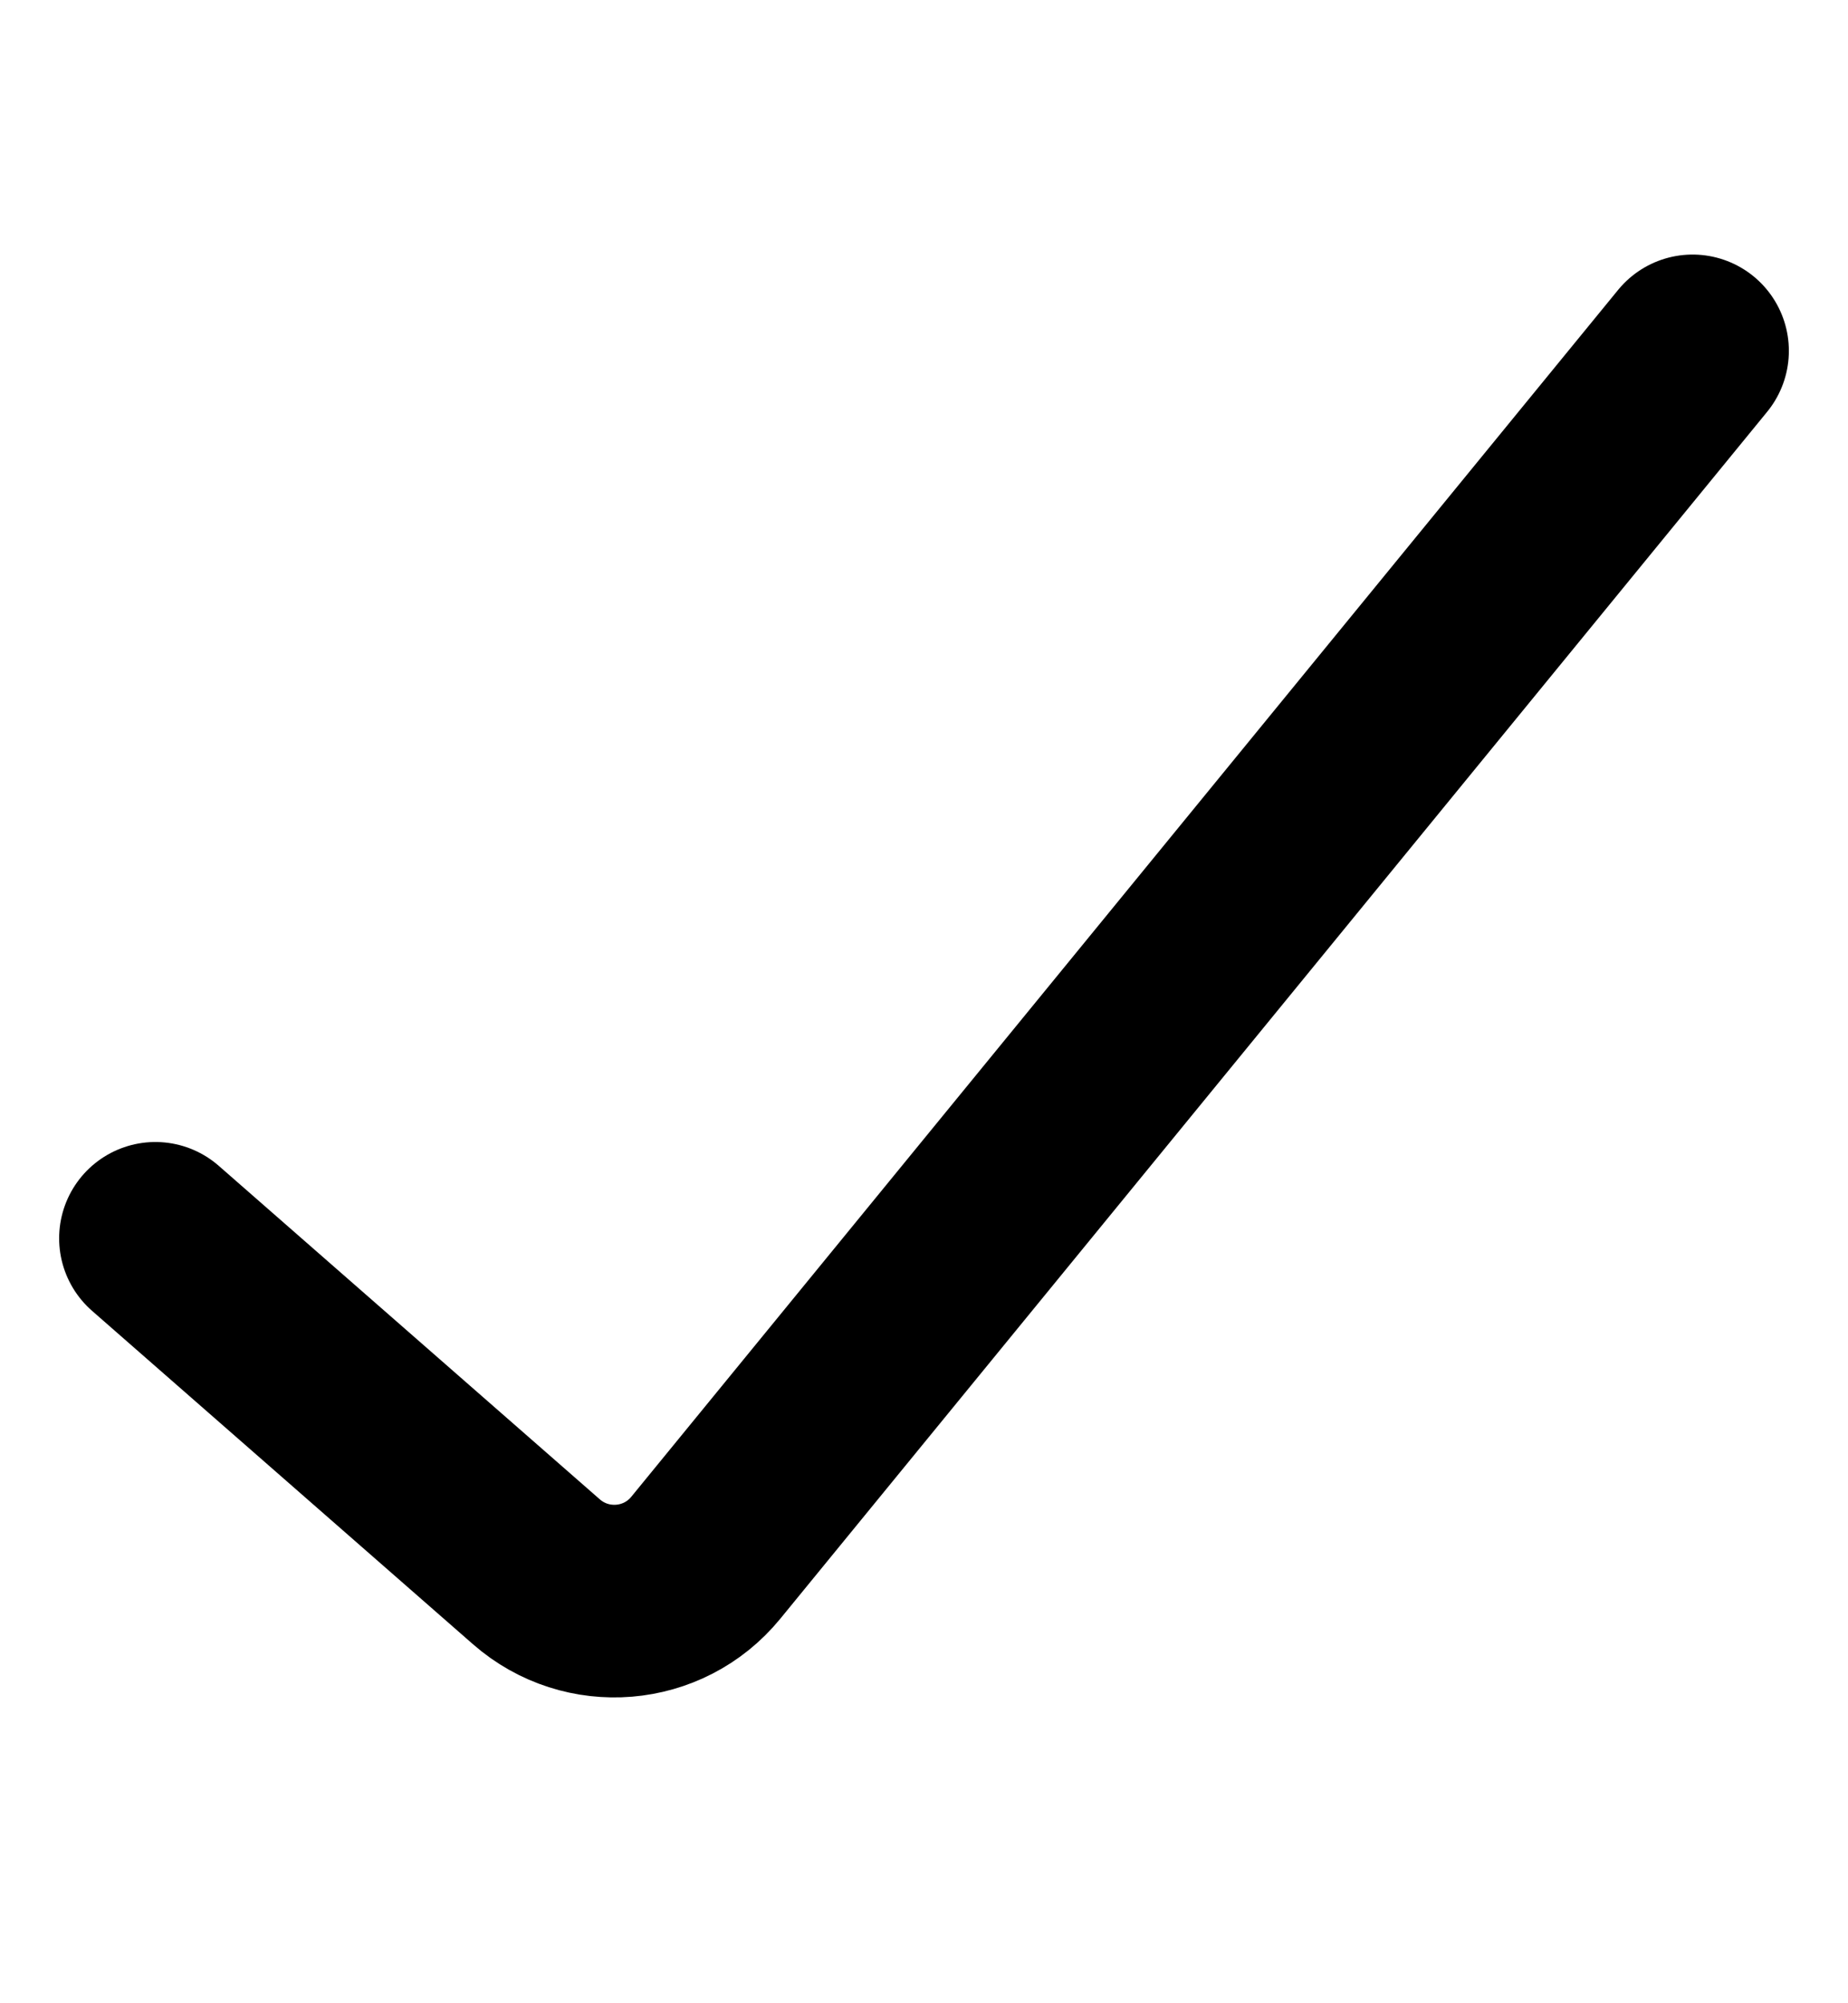 <svg width="12" height="13" viewBox="0 0 12 13" fill="none" xmlns="http://www.w3.org/2000/svg">
<path d="M1.009 8.036L3.483 10.2C3.81 10.486 4.308 10.445 4.583 10.109L10.991 2.277" stroke="black" stroke-width="1.25" stroke-linecap="round" stroke-linejoin="round"/>
</svg>
